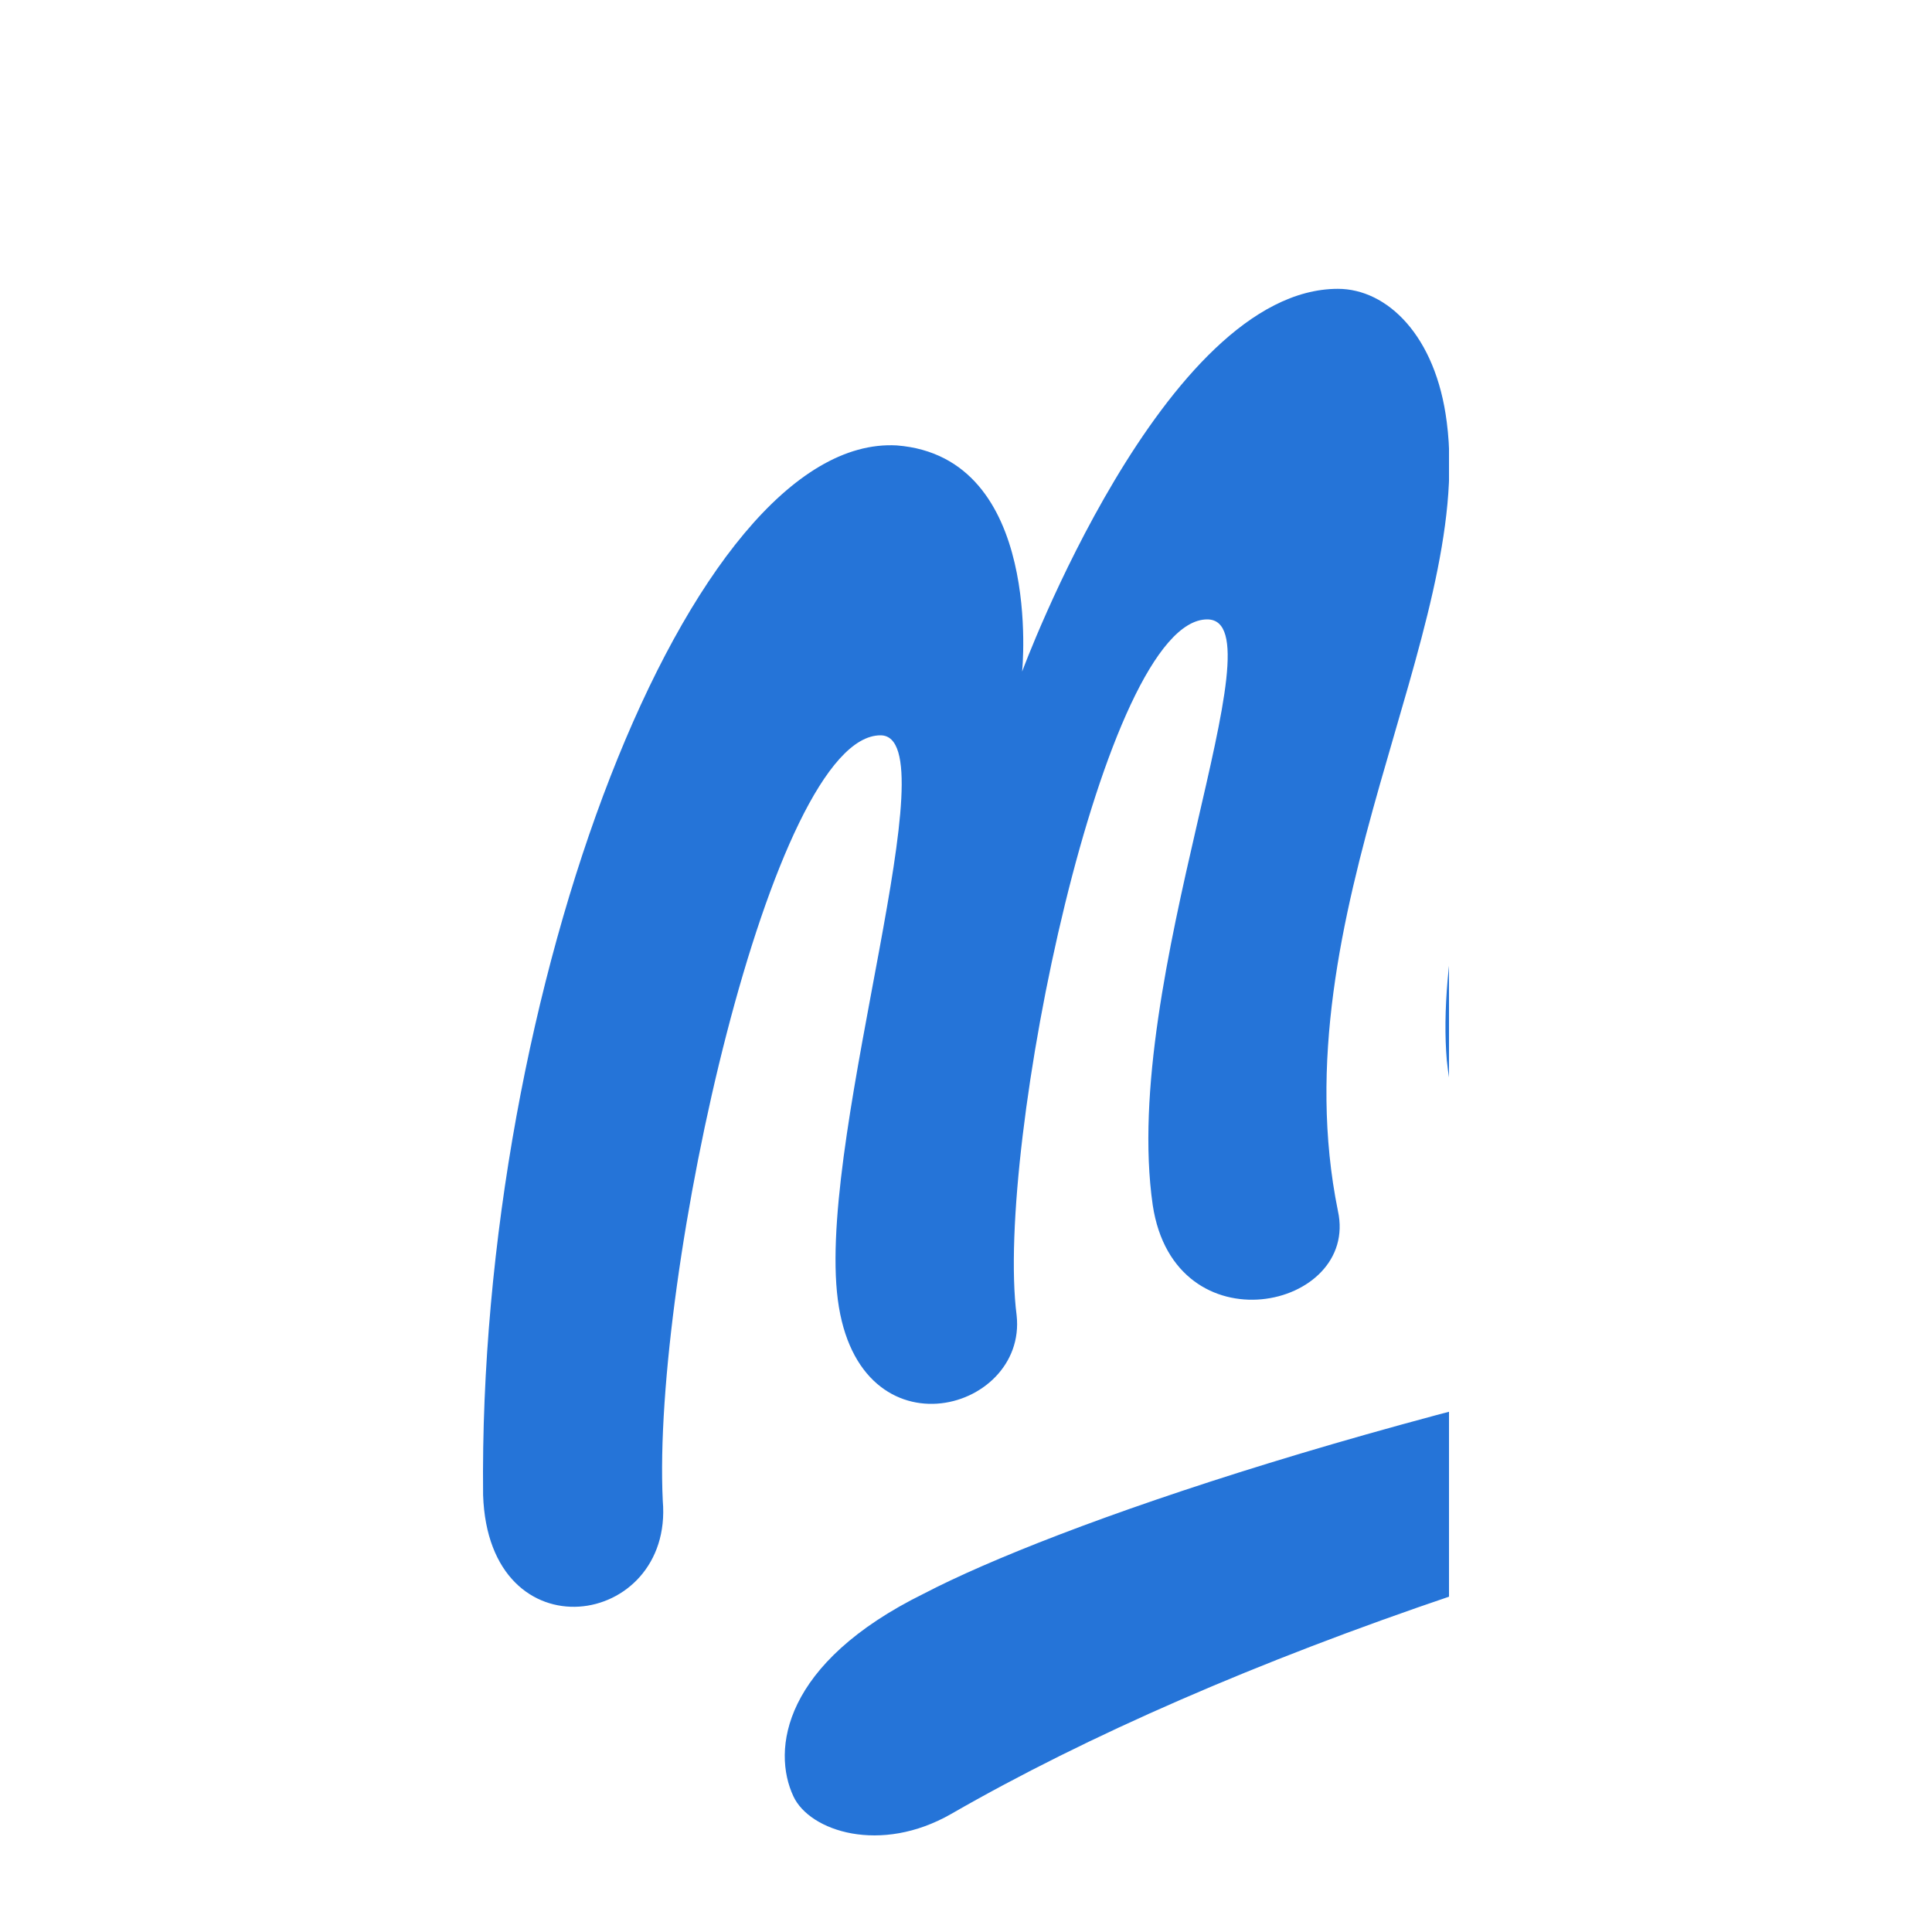 <svg width="20" height="20" viewBox="0 0 20 20" fill="none" xmlns="http://www.w3.org/2000/svg">
<g clip-path="url(#clip0_331_258)">
<path d="M38.028 12.655C23.881 11.454 12.215 15.116 9.566 16.496C8.101 17.217 7.988 18.117 8.214 18.597C8.383 18.957 9.115 19.198 9.848 18.777C15.484 15.536 26.812 12.955 38.028 13.675C38.309 13.675 38.535 13.435 38.535 13.135C38.535 12.895 38.309 12.655 38.028 12.655ZM41.522 8.093C40.902 8.813 40.056 9.353 39.775 9.113C39.493 8.873 39.775 7.973 39.775 7.973C41.184 7.012 43.889 4.551 43.889 2.63C43.889 0.889 42.424 0.349 40.902 1.97C39.662 3.411 38.76 5.211 38.253 7.132C37.464 7.973 36.168 9.053 35.041 9.053C34.42 9.053 34.308 8.573 34.364 7.973C35.322 7.973 38.028 7.132 38.028 4.731C38.028 4.311 37.858 3.951 37.577 3.651C37.295 3.351 36.957 3.231 36.562 3.291C35.322 3.291 33.801 4.611 33.012 6.532C32.843 6.472 32.617 6.412 32.448 6.292C32.673 5.812 32.786 5.331 32.955 4.851C33.124 3.831 32.73 3.231 31.997 3.351C31.49 3.351 30.926 3.831 30.757 4.851C30.701 5.391 30.814 5.932 30.983 6.352C30.645 7.492 29.292 8.873 28.841 8.813C28.39 8.753 28.897 6.772 29.348 5.271C29.63 4.971 29.799 4.671 29.968 4.251C30.081 3.951 30.024 3.591 29.743 3.471C29.066 3.17 28.277 3.531 27.996 4.251C27.826 4.611 27.657 4.971 27.488 5.391C27.094 5.872 26.53 6.532 26.361 6.472C26.136 6.292 26.981 5.091 26.868 4.371C26.812 3.831 26.305 3.411 25.798 3.471C25.009 3.591 24.05 5.151 24.05 5.151C24.163 4.851 24.22 4.551 24.276 4.251C24.22 3.651 23.205 3.411 22.698 4.491C22.36 5.512 22.078 6.592 21.965 7.672C21.74 8.153 20.894 9.593 20.218 9.653C19.654 9.713 20.331 7.072 20.444 6.952C20.725 6.472 21.12 5.451 21.063 4.971C21.063 4.731 21.007 4.551 20.838 4.431C20.669 4.311 20.444 4.251 20.274 4.311C19.936 4.431 19.654 4.671 19.485 4.971C19.26 4.671 18.865 4.491 18.471 4.551C16.216 4.791 14.808 8.993 14.977 10.974C15.089 12.054 15.597 12.715 16.442 12.535C17.4 12.415 18.189 10.854 18.189 10.854C18.189 10.854 18.415 12.114 19.485 11.994C20.274 11.754 20.951 11.214 21.458 10.494C21.458 10.554 21.402 10.614 21.402 10.734C21.233 11.814 22.867 11.694 22.98 10.854C23.487 6.832 24.727 5.211 25.065 5.211C25.347 5.211 24.276 7.072 24.896 7.853C25.403 8.453 26.248 7.973 26.981 7.312C26.868 7.793 26.812 8.333 26.756 8.813C26.699 9.953 27.094 10.854 28.108 10.794C29.461 10.734 30.87 8.933 31.828 7.252C32.053 7.432 32.335 7.552 32.617 7.612C32.504 8.033 32.504 8.453 32.504 8.813C32.561 10.133 33.406 10.614 34.42 10.554C35.548 10.494 36.9 9.593 37.802 8.693C37.802 8.753 37.802 8.813 37.746 8.813C37.689 9.473 37.802 10.614 38.648 10.674C39.606 10.734 41.296 9.713 42.142 8.573C42.762 8.213 42.029 7.492 41.522 8.093ZM42.424 2.69C42.536 2.69 42.593 2.81 42.593 2.93C42.593 4.071 40 6.412 40 6.412C40 6.412 41.691 2.69 42.424 2.69ZM36.111 5.031C36.224 5.031 36.28 5.031 36.337 5.151C36.393 5.271 36.393 5.331 36.393 5.391C36.393 6.052 35.604 6.532 34.702 6.532C35.21 5.752 35.717 5.031 36.111 5.031ZM18.64 6.772C18.584 7.432 17.456 10.494 16.893 10.494C16.16 10.554 17.287 6.232 18.471 6.232C18.696 6.232 18.696 6.412 18.64 6.772ZM9.115 7.612C9.848 7.612 8.495 11.634 8.664 13.375C8.833 15.116 10.637 14.636 10.524 13.615C10.299 11.874 11.426 6.412 12.497 6.412C13.286 6.412 11.595 10.133 11.933 12.475C12.159 13.975 14.075 13.555 13.85 12.535C13.229 9.473 15.258 6.532 14.977 4.371C14.864 3.471 14.357 2.99 13.85 2.99C12.046 2.99 10.581 6.952 10.581 6.952C10.581 6.952 10.806 4.731 9.284 4.611C7.143 4.491 4.945 10.254 5.001 15.476C5.057 17.157 6.974 16.857 6.861 15.536C6.748 13.195 7.988 7.612 9.115 7.612Z" fill="#2574D8"/>
</g>
<defs>
<clipPath id="clip0_331_258">
<rect width="10" height="18" fill="white" transform="translate(5 1)"/>
</clipPath>
</defs>
</svg>
